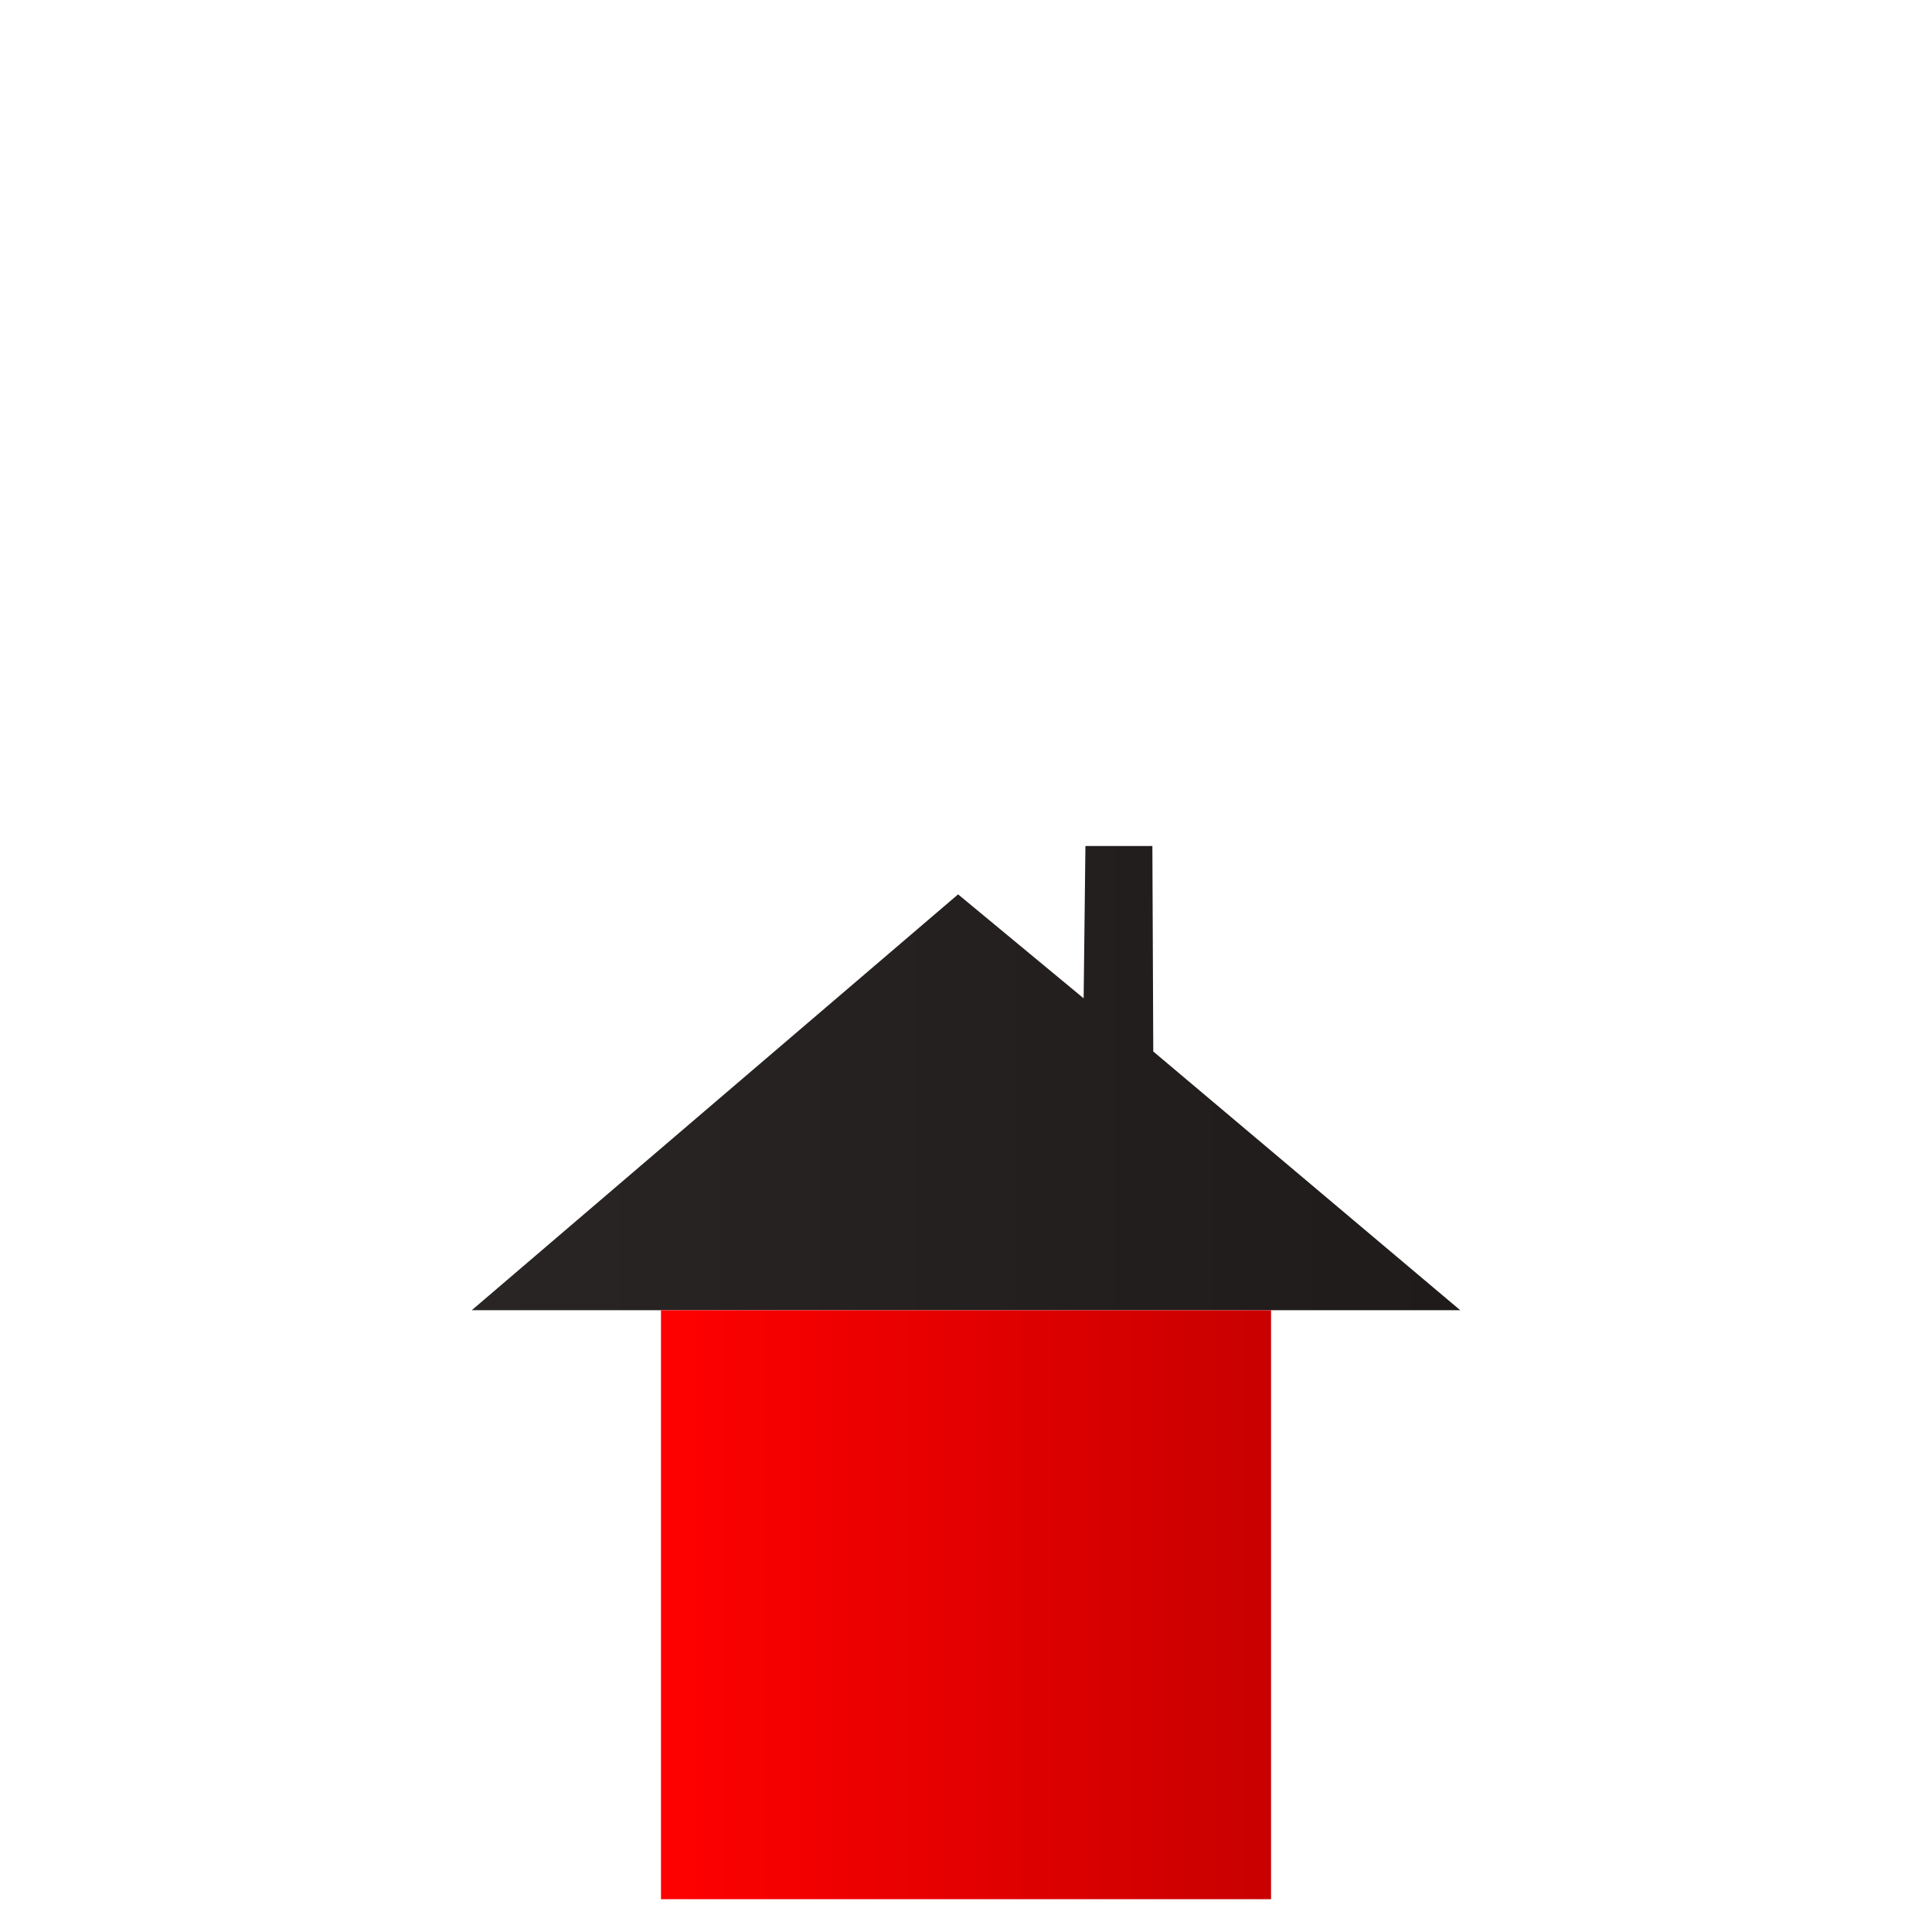 <?xml version="1.0" encoding="UTF-8" standalone="no"?>
<!-- Created with Inkscape (http://www.inkscape.org/) -->

<svg
   xmlns:dc="http://purl.org/dc/elements/1.1/"
   xmlns:cc="http://creativecommons.org/ns#"
   xmlns:rdf="http://www.w3.org/1999/02/22-rdf-syntax-ns#"
   xmlns:svg="http://www.w3.org/2000/svg"
   xmlns="http://www.w3.org/2000/svg"
   xmlns:xlink="http://www.w3.org/1999/xlink"
   xmlns:sodipodi="http://sodipodi.sourceforge.net/DTD/sodipodi-0.dtd"
   xmlns:inkscape="http://www.inkscape.org/namespaces/inkscape"
   width="100"
   height="100"
   viewBox="0 0 100 100"
   id="svg2"
   version="1.1"
   inkscape:version="0.91 r13725"
   sodipodi:docname="town.svg">
  <defs
     id="defs4">
    <linearGradient
       inkscape:collect="always"
       xlink:href="#roof-grad"
       id="linearGradient5307"
       x1="-5.92"
       y1="-52.045"
       x2="60.718"
       y2="-52.045"
       gradientTransform="matrix(0.768,0,0,0.361,28.963,62.555)"
       gradientUnits="userSpaceOnUse" />
    <linearGradient
       inkscape:collect="always"
       xlink:href="#grad2"
       id="linearGradient5309"
       x1="11.28"
       y1="10.177"
       x2="70.248"
       y2="10.177"
       gradientTransform="matrix(0.535,0,0,0.517,28.171,62.555)"
       gradientUnits="userSpaceOnUse" />
  </defs>
  <sodipodi:namedview
     id="base"
     pagecolor="#ffffff"
     bordercolor="#666666"
     borderopacity="1.0"
     inkscape:pageopacity="0.0"
     inkscape:pageshadow="2"
     inkscape:zoom="2"
     inkscape:cx="-126.89286"
     inkscape:cy="218.22926"
     inkscape:document-units="px"
     inkscape:current-layer="svg2"
     showgrid="false"
     inkscape:window-width="1920"
     inkscape:window-height="1138"
     inkscape:window-x="1912"
     inkscape:window-y="-8"
     inkscape:window-maximized="1"
     units="px">
    <linearGradient
       id="grad1"
       x1="0%"
       y1="0%"
       x2="100%"
       y2="0%">
      <stop
         offset="0%"
         style="stop-color:rgb(195,195,195);stop-opacity:1"
         id="stop4736" />
      <stop
         offset="100%"
         style="stop-color:rgb(180,180,180);stop-opacity:1"
         id="stop4738" />
    </linearGradient>
    <linearGradient
       id="grad2"
       x1="0%"
       y1="0%"
       x2="100%"
       y2="0%">
      <stop
         offset="0%"
         style="stop-color:rgb(255,0,0);stop-opacity:1"
         id="stop4741" />
      <stop
         offset="100%"
         style="stop-color:rgb(200,0,0);stop-opacity:1"
         id="stop4743" />
    </linearGradient>
    <linearGradient
       id="roof-grad"
       x1="0%"
       y1="0%"
       x2="100%"
       y2="0%">
      <stop
         offset="0%"
         style="stop-color:rgb(41, 37, 37);stop-opacity:1"
         id="stop4746" />
      <stop
         offset="100%"
         style="stop-color:rgb(31,27,27);stop-opacity:1"
         id="stop4748" />
    </linearGradient>
  </sodipodi:namedview>
  <g
     inkscape:label="Layer 1"
     inkscape:groupmode="layer"
     id="layer1"
     transform="translate(0,-952.362)" />
  <path
     inkscape:connector-curvature="0"
     style="fill:url(#linearGradient5307)"
     id="path4759"
     d="m 75.583,67.817 -15.89,-13.393 -0.046,-10.634 -3.466,0 -0.092,7.883 -6.498,-5.381 -25.174,21.525 z" />
  <path
     inkscape:connector-curvature="0"
     style="fill:url(#linearGradient5309)"
     id="path4761"
     d="m 34.212,67.817 0,30.485 31.577,0 0,-30.485 z" />
</svg>
